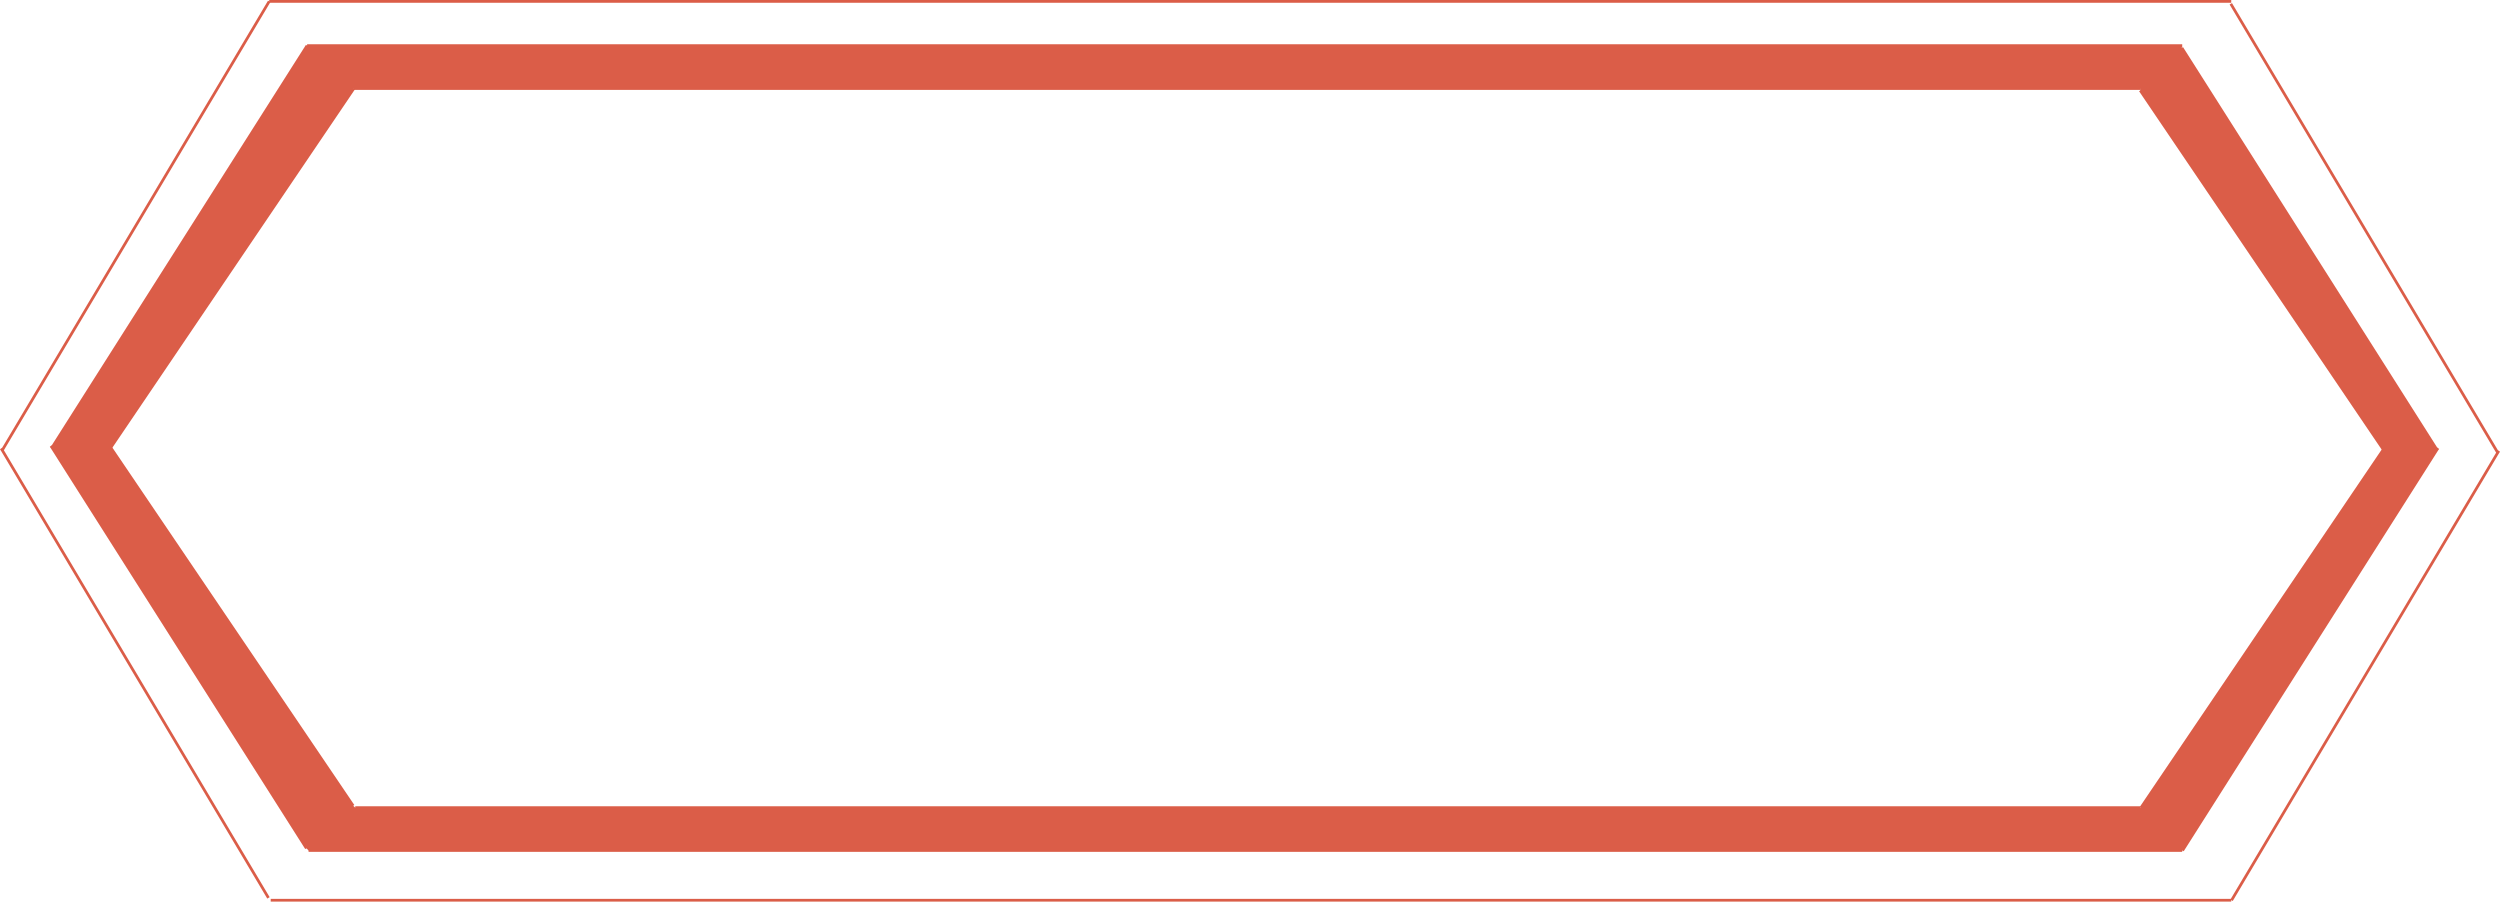 <?xml version="1.0" encoding="UTF-8"?>
<svg id="Layer_2" data-name="Layer 2" xmlns="http://www.w3.org/2000/svg" viewBox="0 0 903.86 325.98">
  <defs>
    <style>
      .cls-1 {
        fill: #db5d48;
      }

      .cls-2 {
        fill: none;
        stroke: #db5d48;
        stroke-miterlimit: 10;
      }
    </style>
  </defs>
  <g id="Layer_2-2" data-name="Layer 2">
    <g>
      <path class="cls-1" d="M861.68,162.54l-87.89-129.83v-.71H127.93L40.04,161.84l87.65,129.48,.74,.68H773.93l.1,.02,87.65-129.48ZM110.78,306.71L18.8,161.8,111.03,16.5H788.83v.79l92.23,145.3-91.98,144.91-.11-.02H111.56l-.78-.77Z"/>
      <g>
        <polyline class="cls-2" points="127.93 32 773.79 32 773.93 32"/>
        <line class="cls-2" x1="128.43" y1="292" x2="773.93" y2="292"/>
        <polyline class="cls-2" points="39.93 162 40.04 161.84 127.93 32"/>
        <polyline class="cls-2" points="127.69 291.32 40.04 161.84 39.69 161.32"/>
        <polyline class="cls-2" points="861.79 162.71 861.68 162.54 773.79 32.71"/>
        <polyline class="cls-2" points="774.03 292.02 861.68 162.54 862.03 162.02"/>
        <polyline class="cls-2" points="111.03 16.5 788.83 16.5 788.97 16.5"/>
        <line class="cls-2" x1="111.56" y1="307.48" x2="788.97" y2="307.48"/>
        <polyline class="cls-2" points="18.68 161.99 18.8 161.8 111.03 16.5"/>
        <polyline class="cls-2" points="110.78 306.71 18.8 161.8 18.43 161.22"/>
        <polyline class="cls-2" points="881.18 162.78 881.06 162.59 788.83 17.29"/>
        <polyline class="cls-2" points="789.08 307.5 881.06 162.59 881.43 162.01"/>
        <polyline class="cls-2" points="97.33 .5 806.53 .5 806.69 .5"/>
        <line class="cls-2" x1="97.87" y1="325.48" x2="806.69" y2="325.48"/>
        <polyline class="cls-2" points=".69 162.99 .82 162.78 97.33 .5"/>
        <polyline class="cls-2" points="97.06 324.62 .82 162.78 .43 162.13"/>
        <polyline class="cls-2" points="903.17 163.87 903.04 163.66 806.53 1.38"/>
        <polyline class="cls-2" points="806.8 325.5 903.04 163.66 903.43 163.01"/>
      </g>
    </g>
  </g>
</svg>